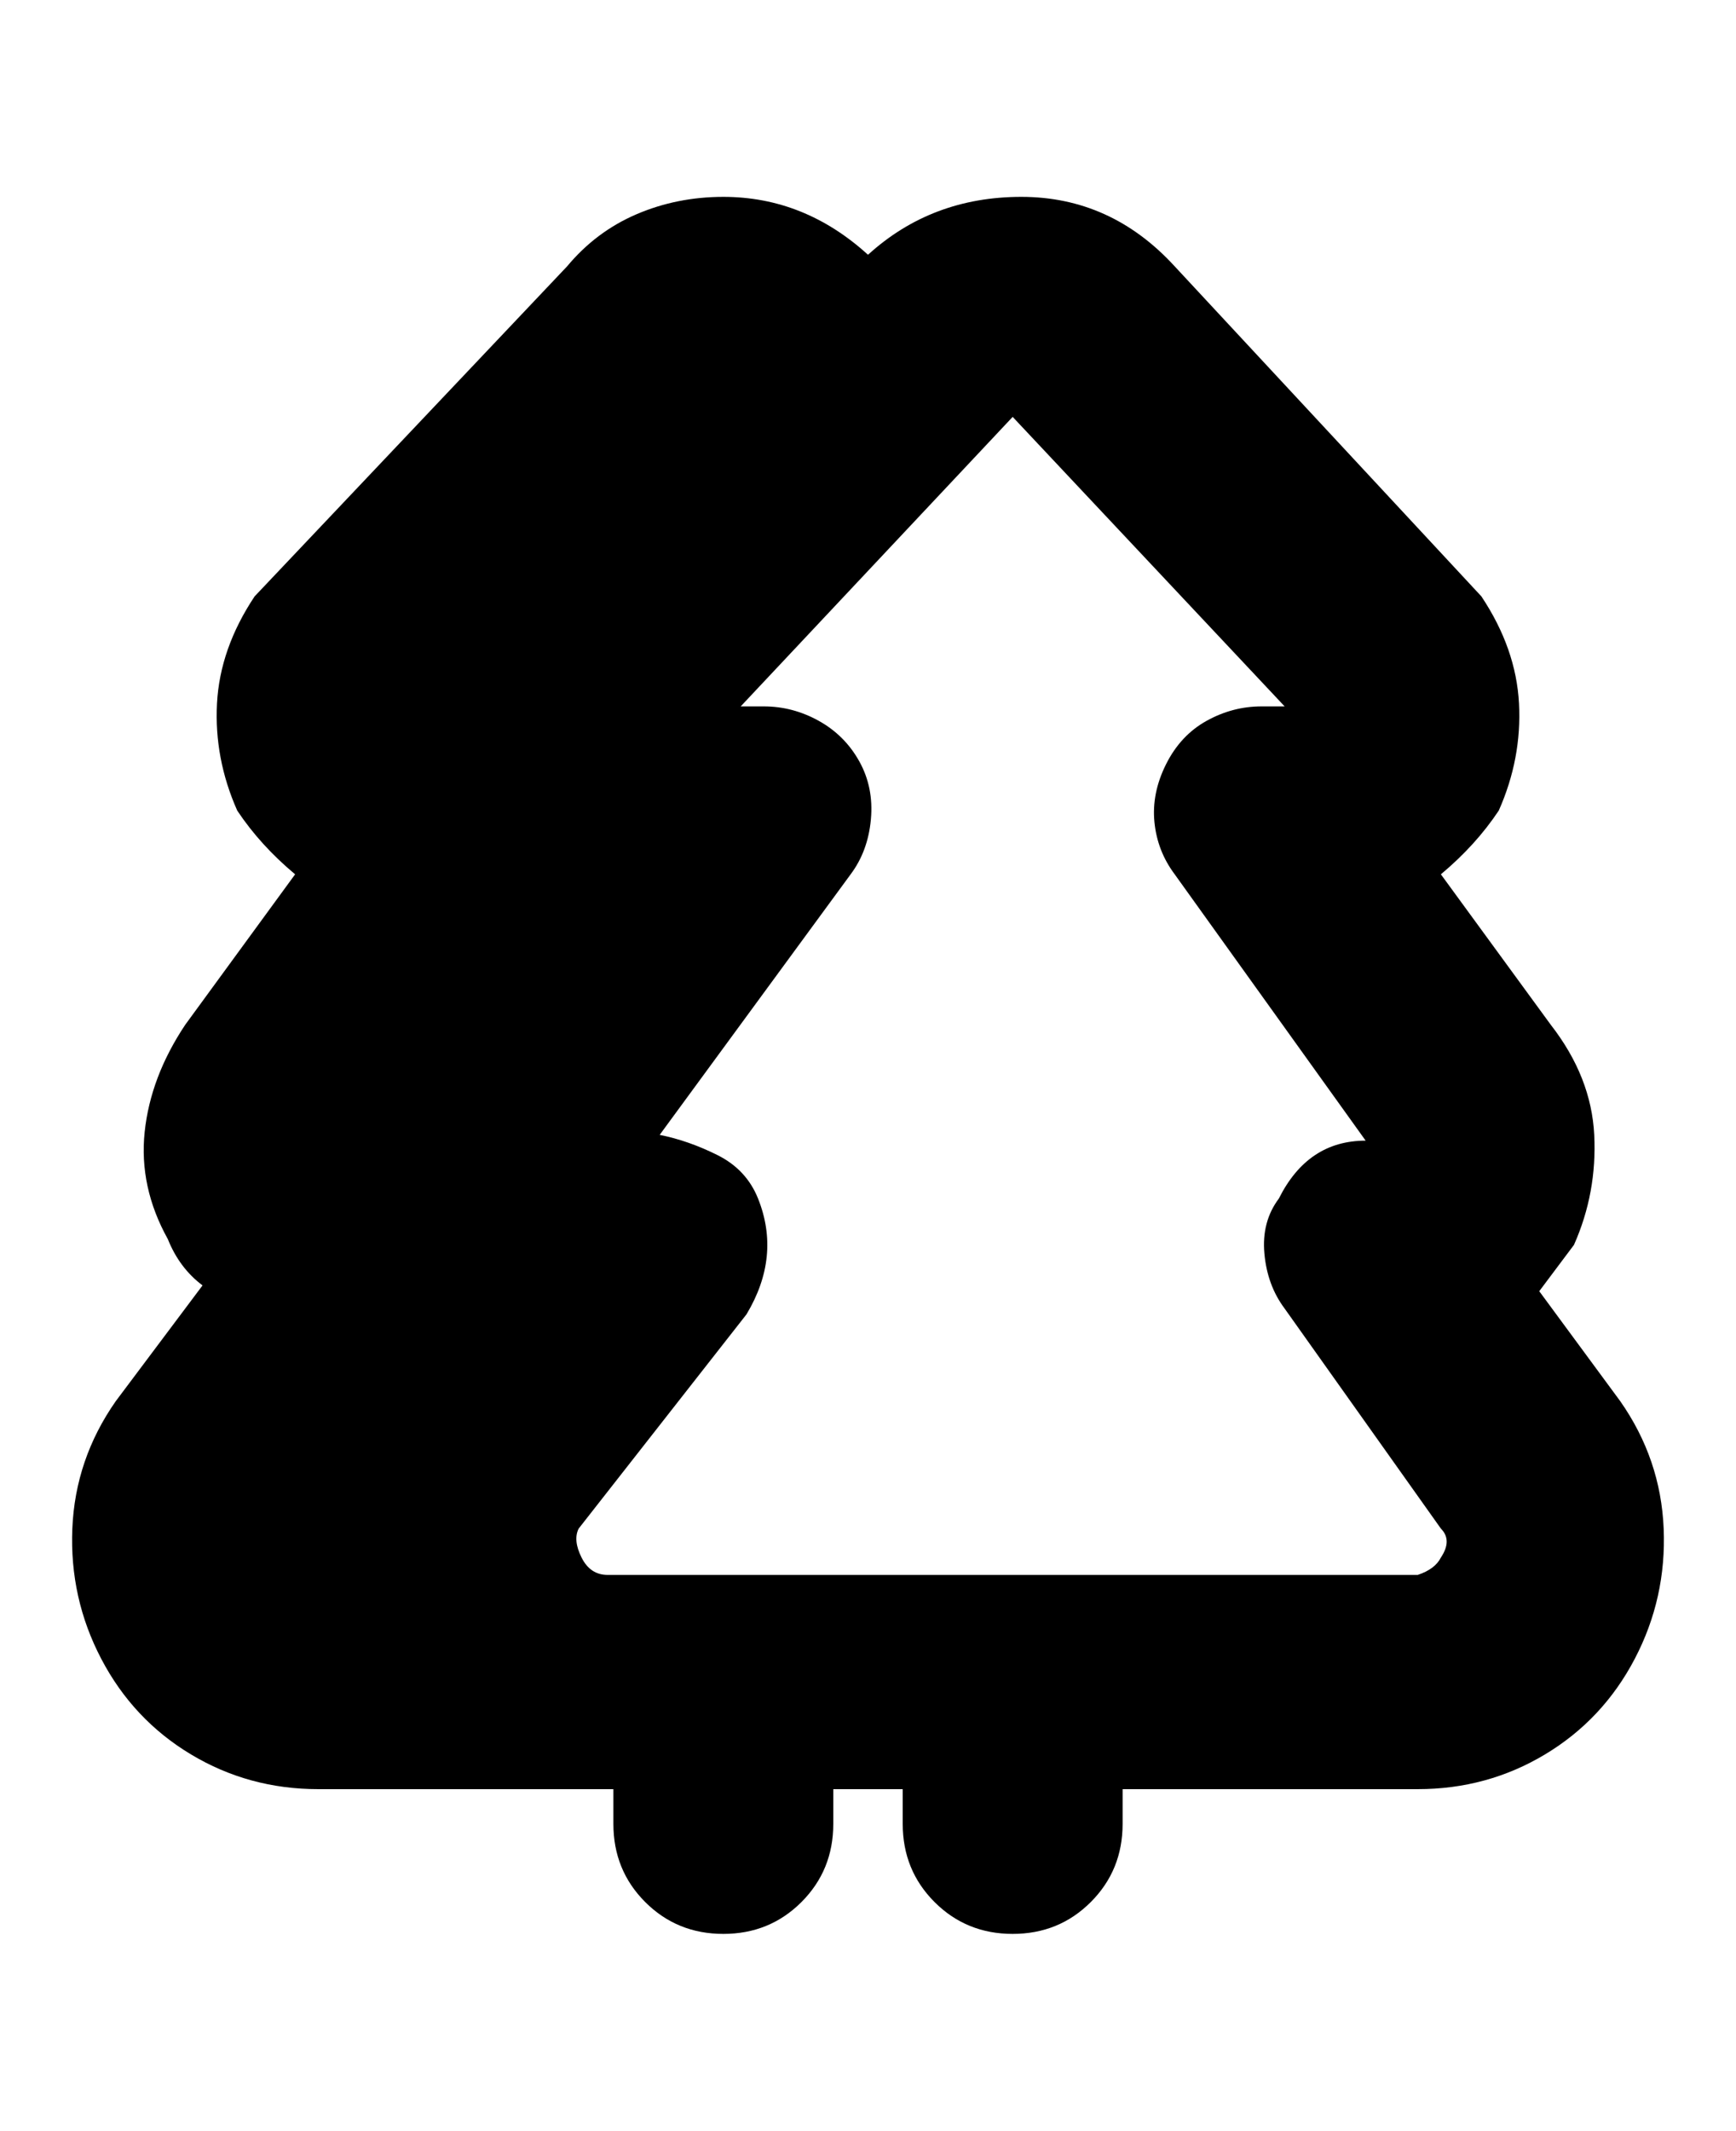 <svg viewBox="0 0 300 368" xmlns="http://www.w3.org/2000/svg"><path d="M280 242l-14-19 6-8q4-9 3.5-19t-7.5-19l-19-26q6-5 10-11 4-9 3.5-18.5T256 103l-53-57q-11-12-26.5-12T150 44q-11-10-25-10-8 0-15 3t-12 9l-54 57q-6 9-6.5 18.5T41 140q4 6 10 11l-19 26q-6 9-7 18.5t4 18.5q2 5 6 8l-15 20q-7 10-7.5 22t5 22.5Q23 297 33 303t22 6h51v6q0 8 5.5 13.5T125 334q8 0 13.5-5.5T144 315v-6h12v6q0 8 5.5 13.5T175 334q8 0 13.5-5.5T194 315v-6h51q12 0 22-6t15.5-16.5q5.5-10.5 5-22.5t-7.5-22zm-31 27q-1 2-4 3H105q-3 0-4.5-3t-.5-5l29-37q3-5 3.5-10t-1.5-10q-2-5-7-7.5t-10-3.5l33-45q3-4 3.5-9.5t-2-10q-2.5-4.5-7-7T132 122h-4l47-50 47 50h-4q-5 0-9.5 2.5t-7 7.5q-2.5 5-2 10t3.5 9l33 46q-10 0-15 10-3 4-2.5 9.5t3.5 9.5l27 38q2 2 0 5z"/></svg>
